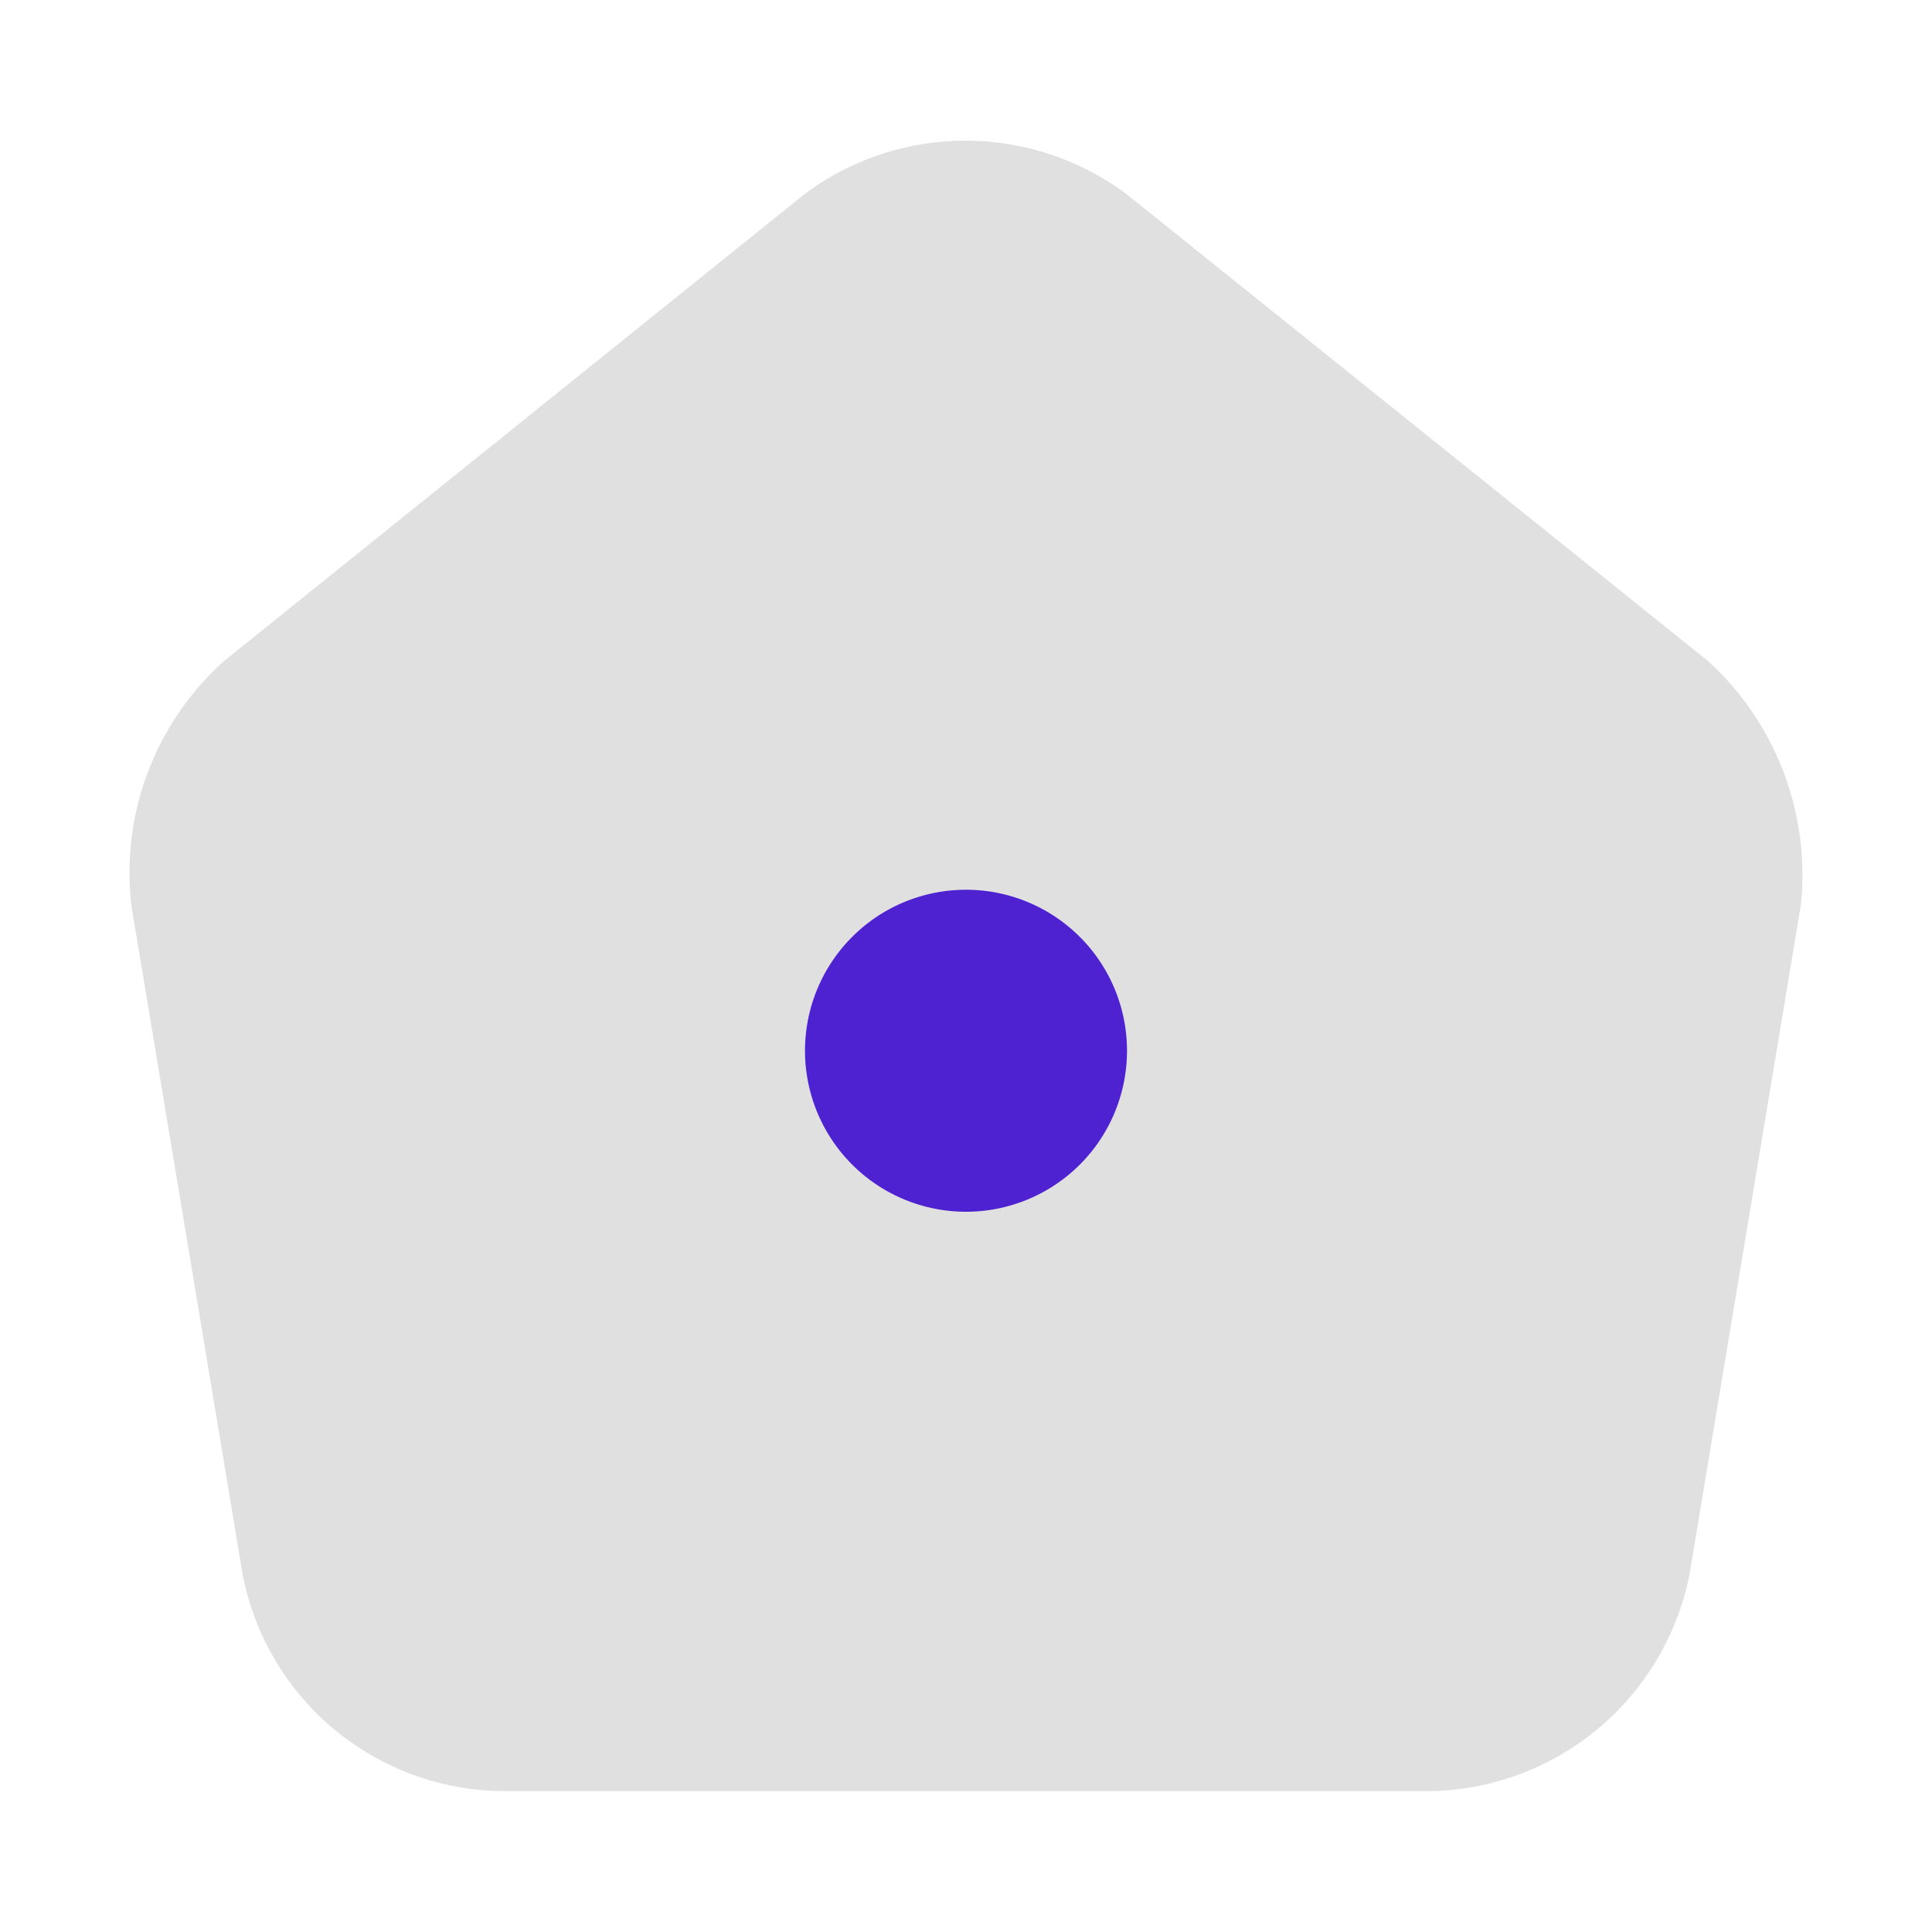 <svg id="home" xmlns="http://www.w3.org/2000/svg" width="30" height="30" viewBox="0 0 30 30">
  <g id="home-2" data-name="home">
    <path id="Vector" d="M0,0H30V30H0Z" transform="translate(30 30) rotate(180)" fill="none" opacity="0"/>
    <path id="Vector-2" data-name="Vector" d="M10.495.831,1.486,8.077a4.415,4.415,0,0,0-1.443,3.8L1.772,22.271a4.152,4.152,0,0,0,3.952,3.356h14.56a4.177,4.177,0,0,0,3.952-3.356l1.729-10.393a4.488,4.488,0,0,0-1.443-3.8L15.513.844A4.178,4.178,0,0,0,10.495.831Z" transform="translate(1.997 2.184)" fill="#e0e0e0"/>
    <path id="Vector-3" data-name="Vector" d="M5,2.5A2.5,2.5,0,1,1,2.5,0,2.5,2.5,0,0,1,5,2.5Z" transform="translate(12.5 13.816)" fill="#4e22d0"/>
  </g>
</svg>
